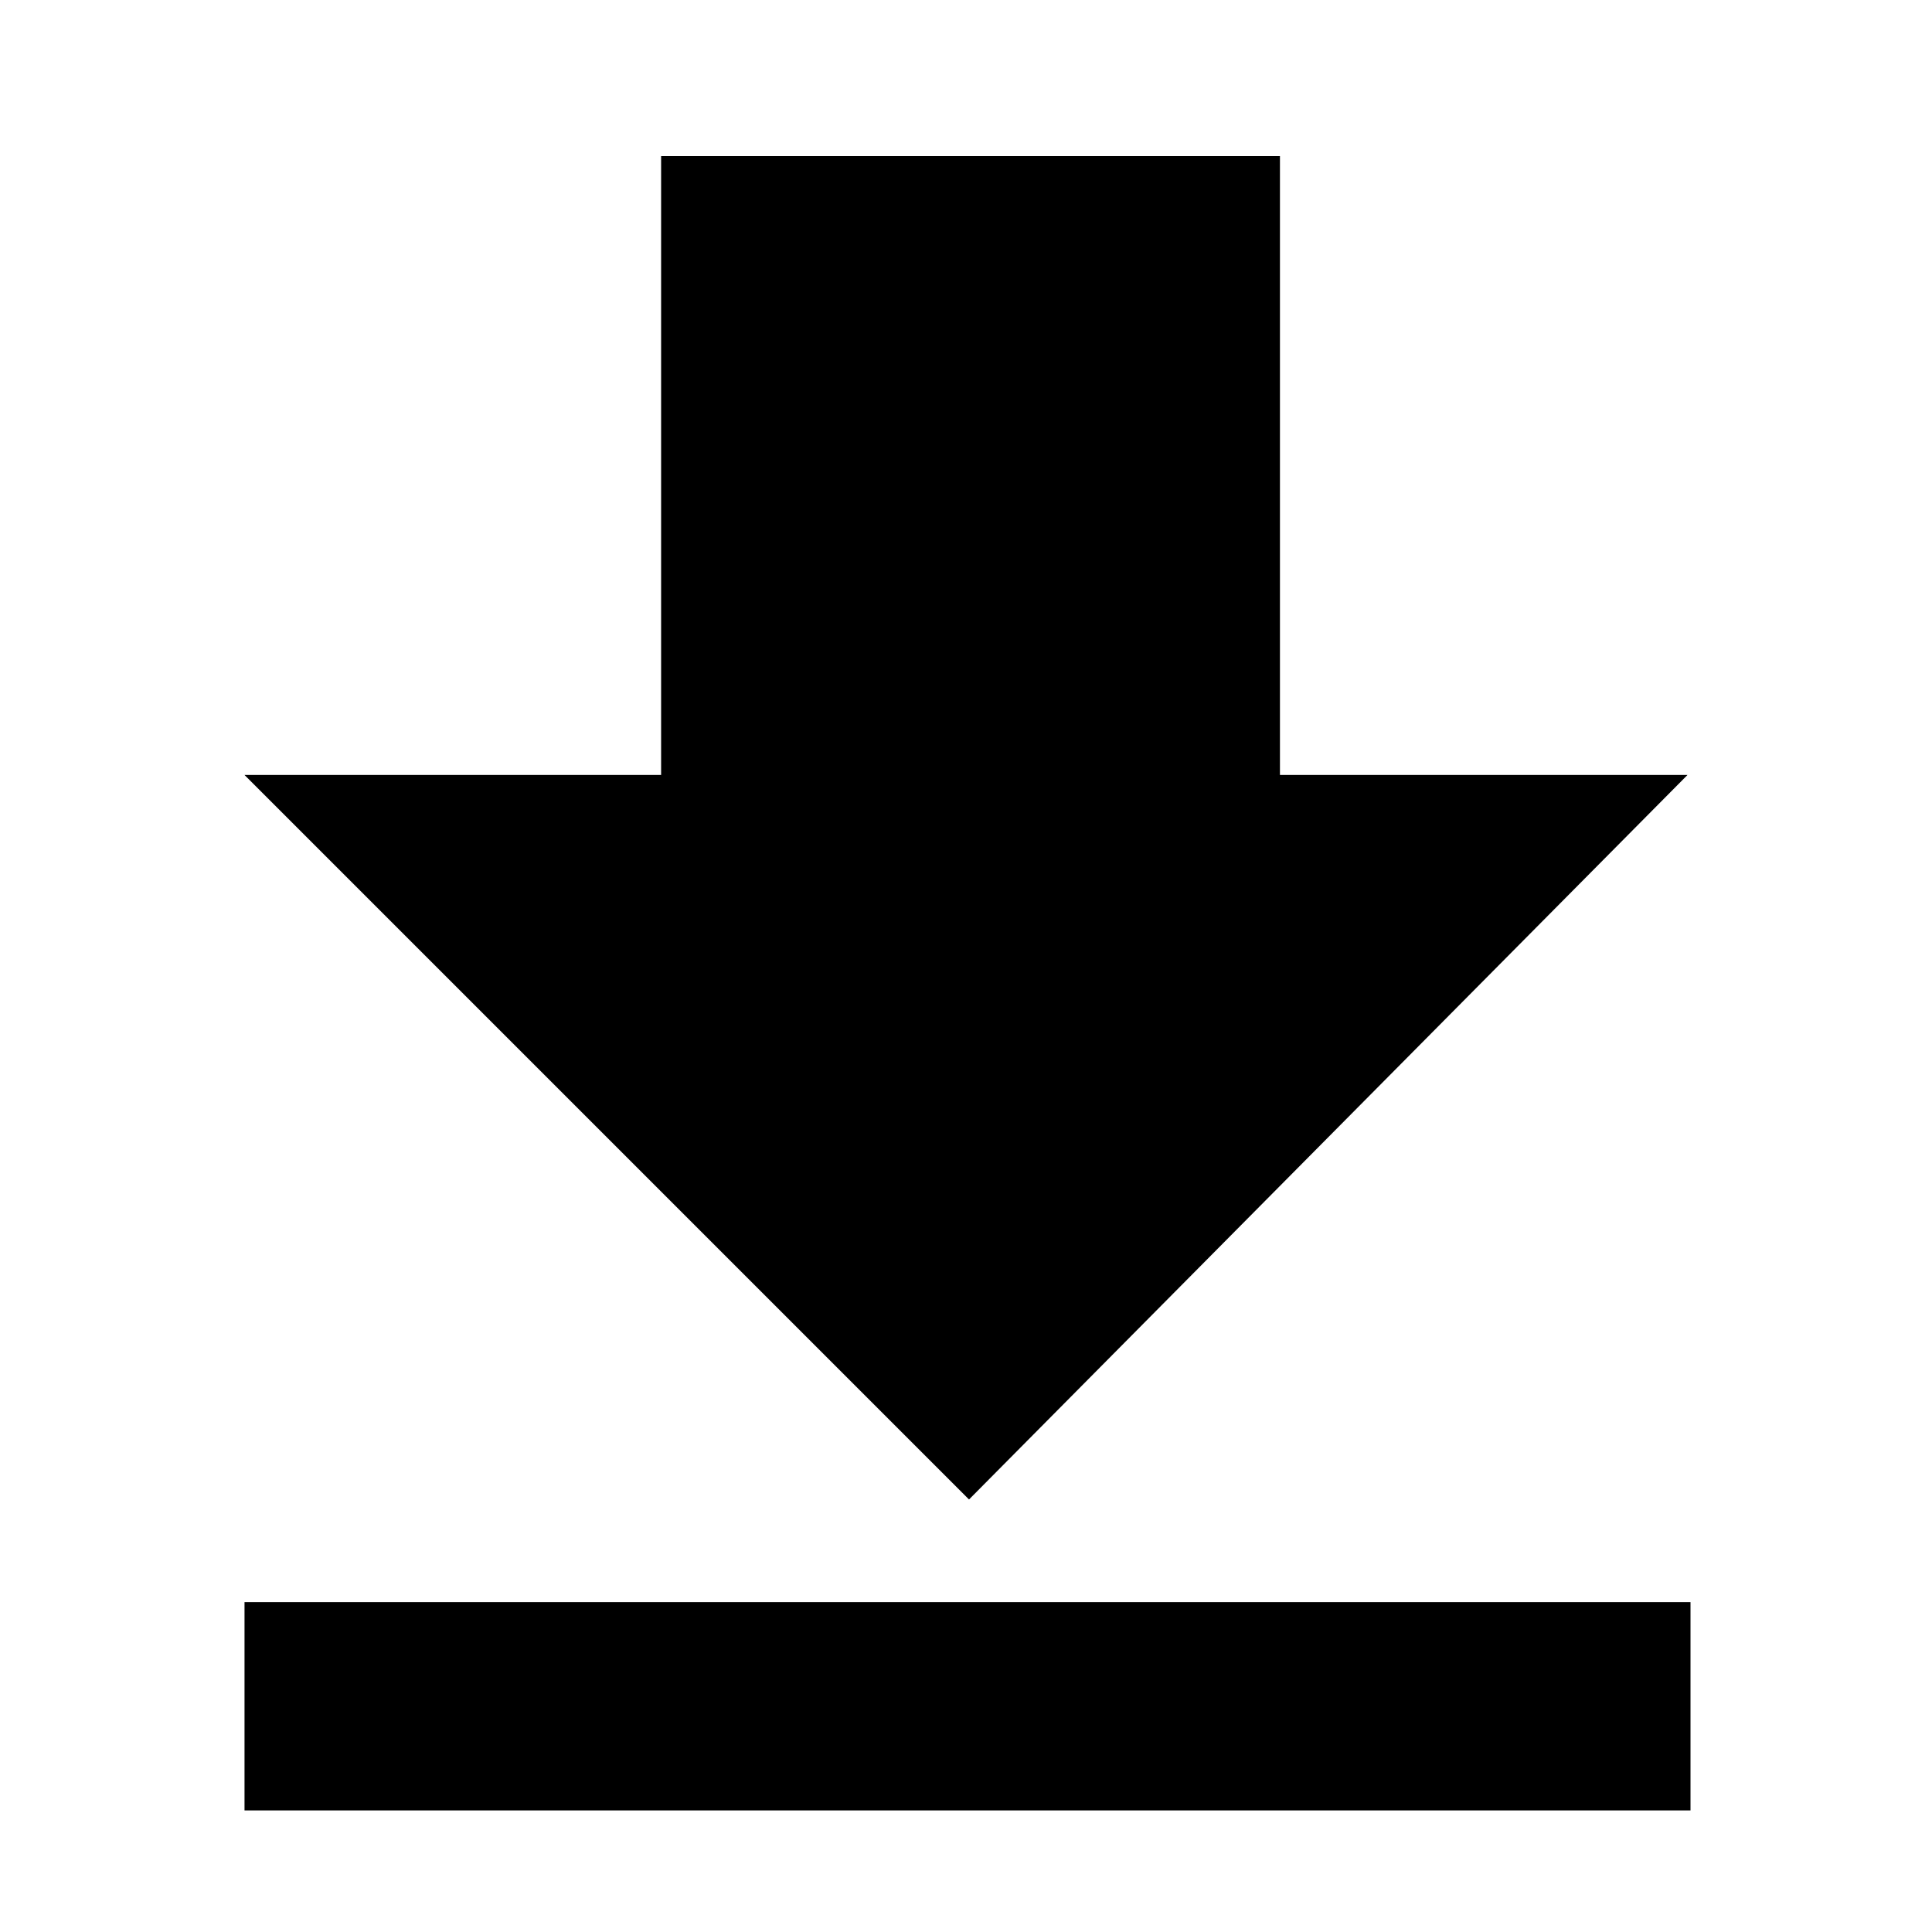 <!-- Generated by IcoMoon.io -->
<svg version="1.1" xmlns="http://www.w3.org/2000/svg" width="32" height="32" viewBox="0 0 32 32">
<path d="M27.95 29.986h-23.9v-3.45h23.95v3.45zM27.95 12.836l-11.9 12-12-12h6.9v-10.25h10.25v10.25h6.75z"></path>
</svg>
